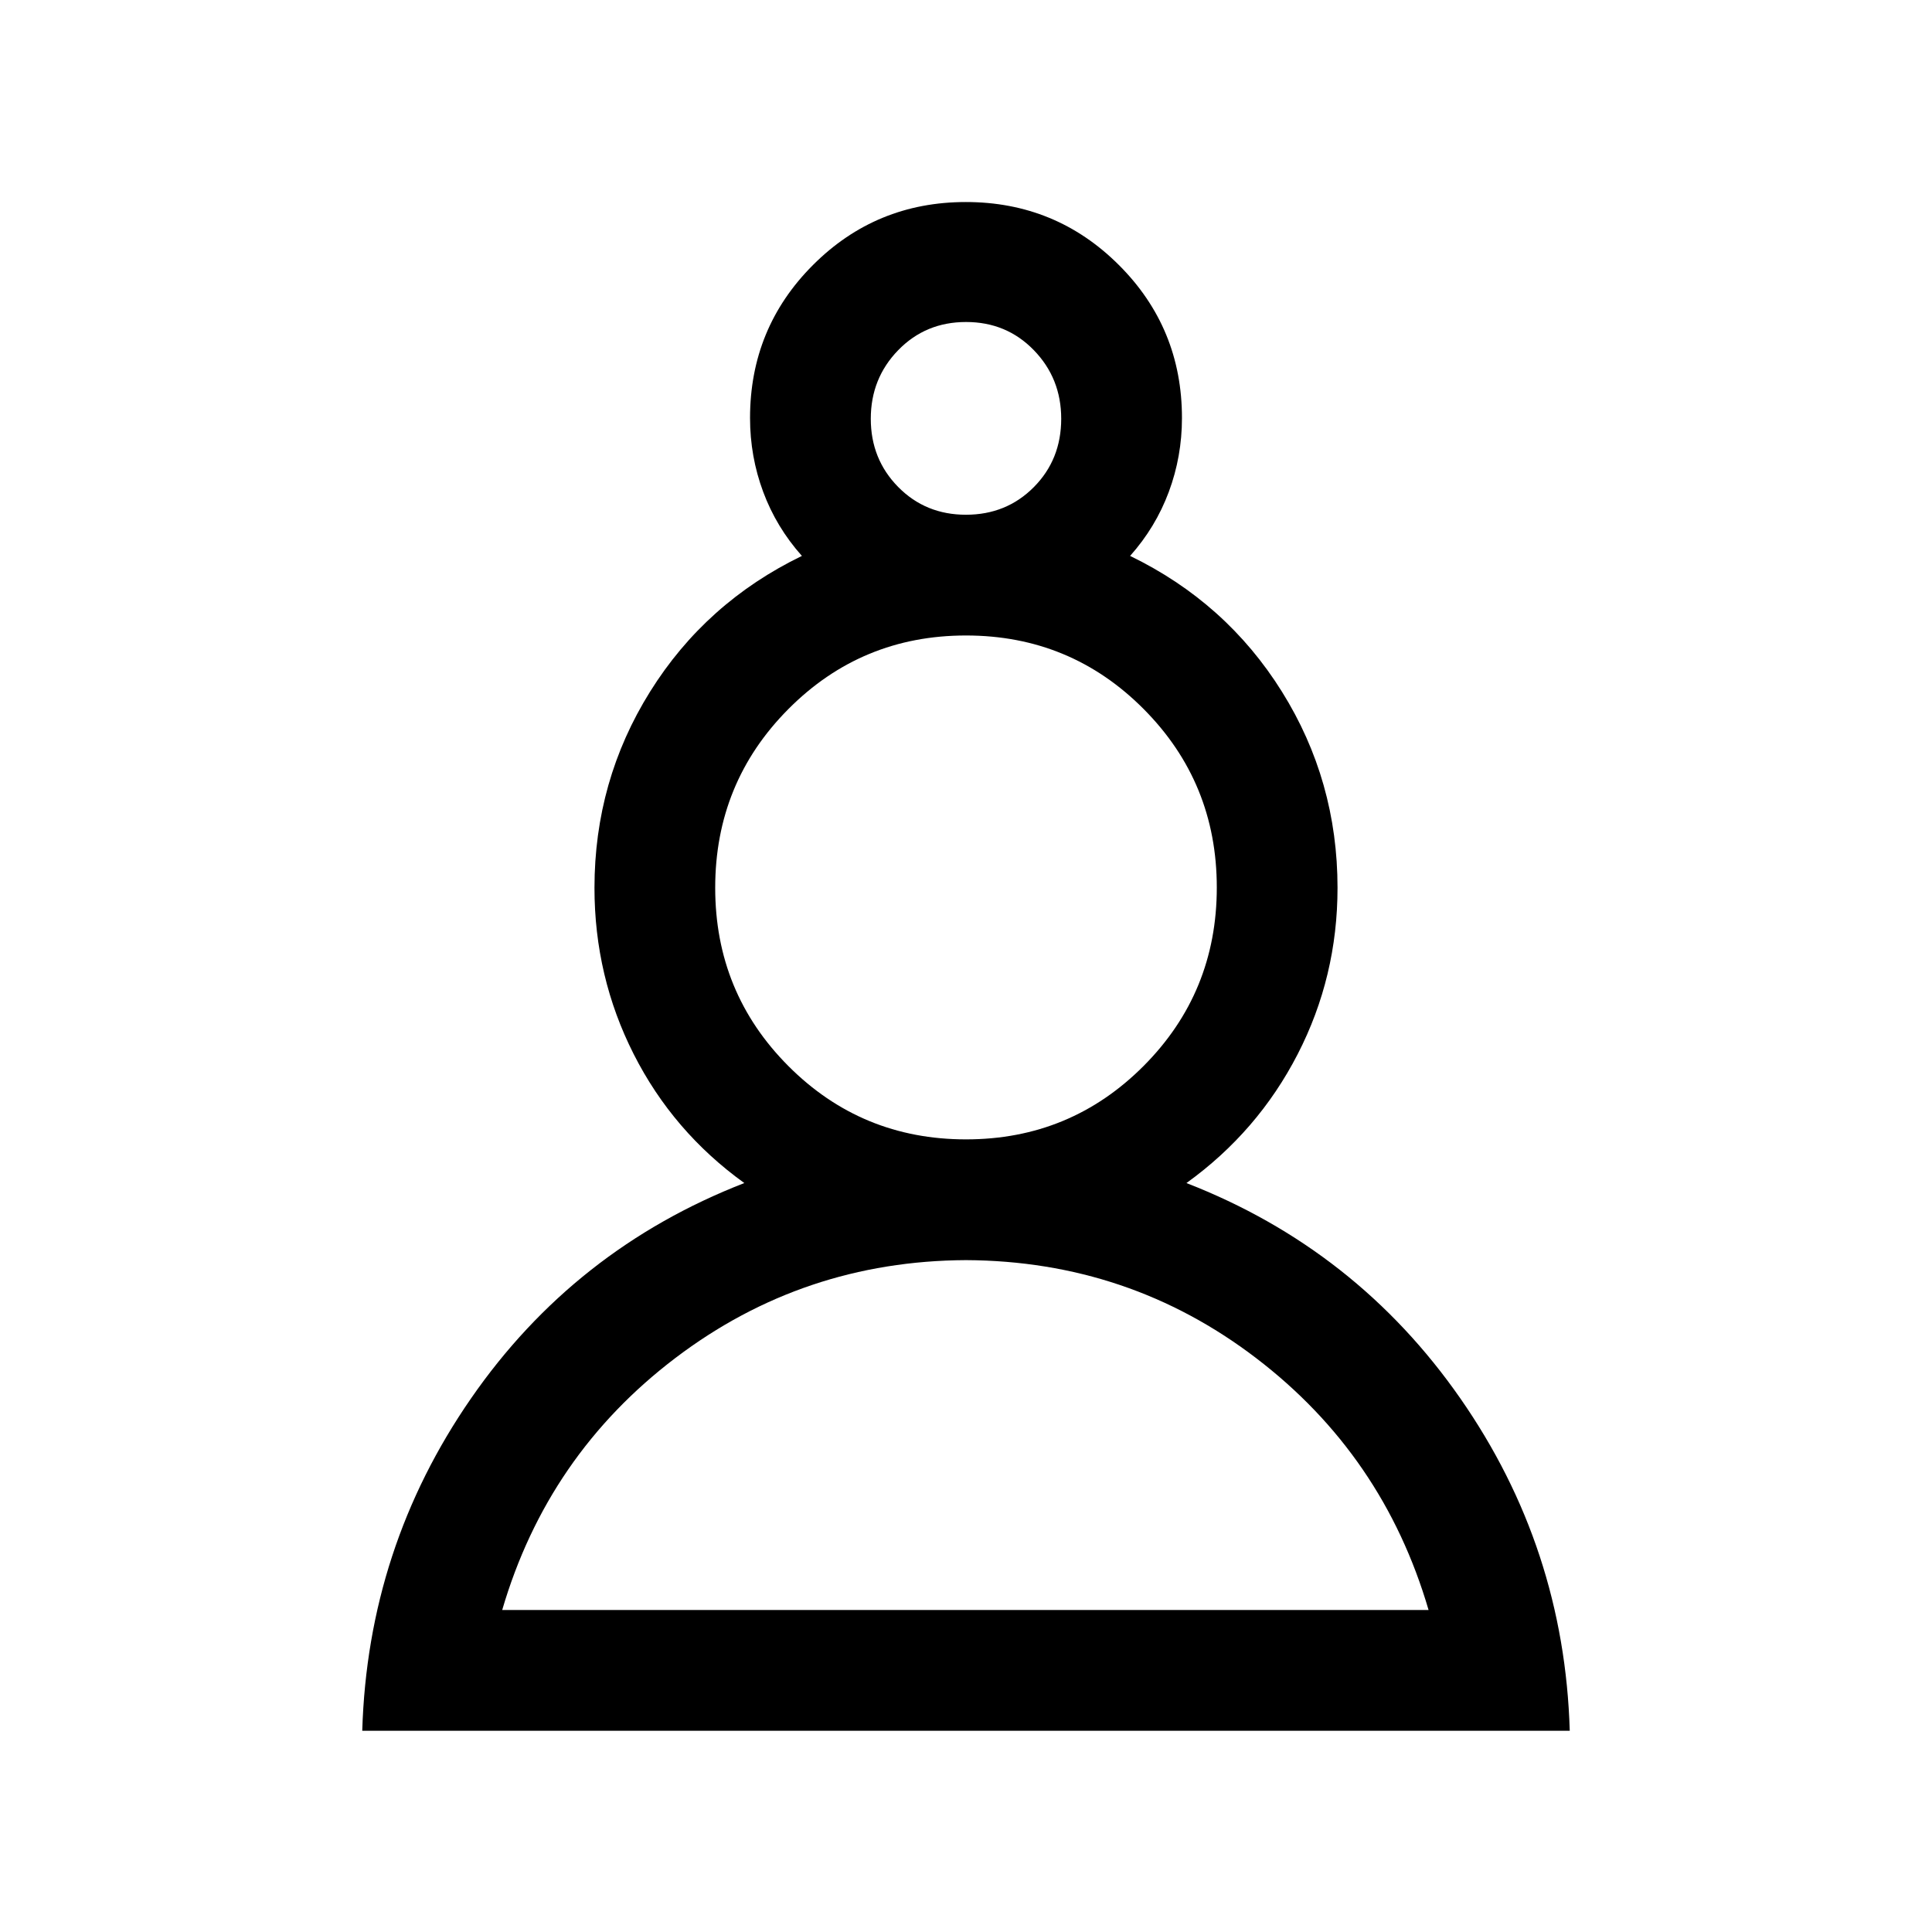 <svg xmlns="http://www.w3.org/2000/svg" height="24" viewBox="0 -960 960 960" width="24"><path d="M180-100q2.69-90.92 54.04-165.12 51.35-74.19 135.81-107.03-35.46-25.54-54.96-64.04-19.5-38.5-19.5-82.66 0-53.23 27.65-97.5 27.65-44.26 75.42-67.42-12.69-14.23-19.23-31.81-6.54-17.57-6.54-36.73 0-44.71 31.28-76.01 31.28-31.29 75.96-31.29 44.68 0 76.03 31.29 31.35 31.3 31.35 76.01 0 19.16-6.54 36.73-6.54 17.58-19.23 31.81 47.77 23.16 75.42 67.42 27.65 44.27 27.65 97.5 0 44.16-19.8 82.66-19.81 38.5-55.27 64.04Q674-339.31 725.65-265.12 777.31-190.92 780-100H180Zm300-233.85q-80.85.39-144.39 48.62Q272.08-237 249.54-160h460.31q-22.54-77-85.77-125.23-63.23-48.23-144.08-48.62Zm0-60q51.92 0 88.27-36.5 36.35-36.5 36.35-88.65 0-52.15-36.35-88.69T480-644.23q-51.92 0-88.27 36.57-36.35 36.57-36.35 88.81 0 52.09 36.35 88.55 36.35 36.45 88.27 36.45Zm-.02-310.38q20.1 0 33.71-13.71 13.62-13.71 13.62-33.98 0-20.08-13.6-34.08-13.59-14-33.69-14-20.1 0-33.71 14-13.62 14-13.62 34.08 0 20.07 13.6 33.88 13.59 13.81 33.69 13.81Zm.02-47.69ZM480-160Zm0-359.23Z"/></svg>